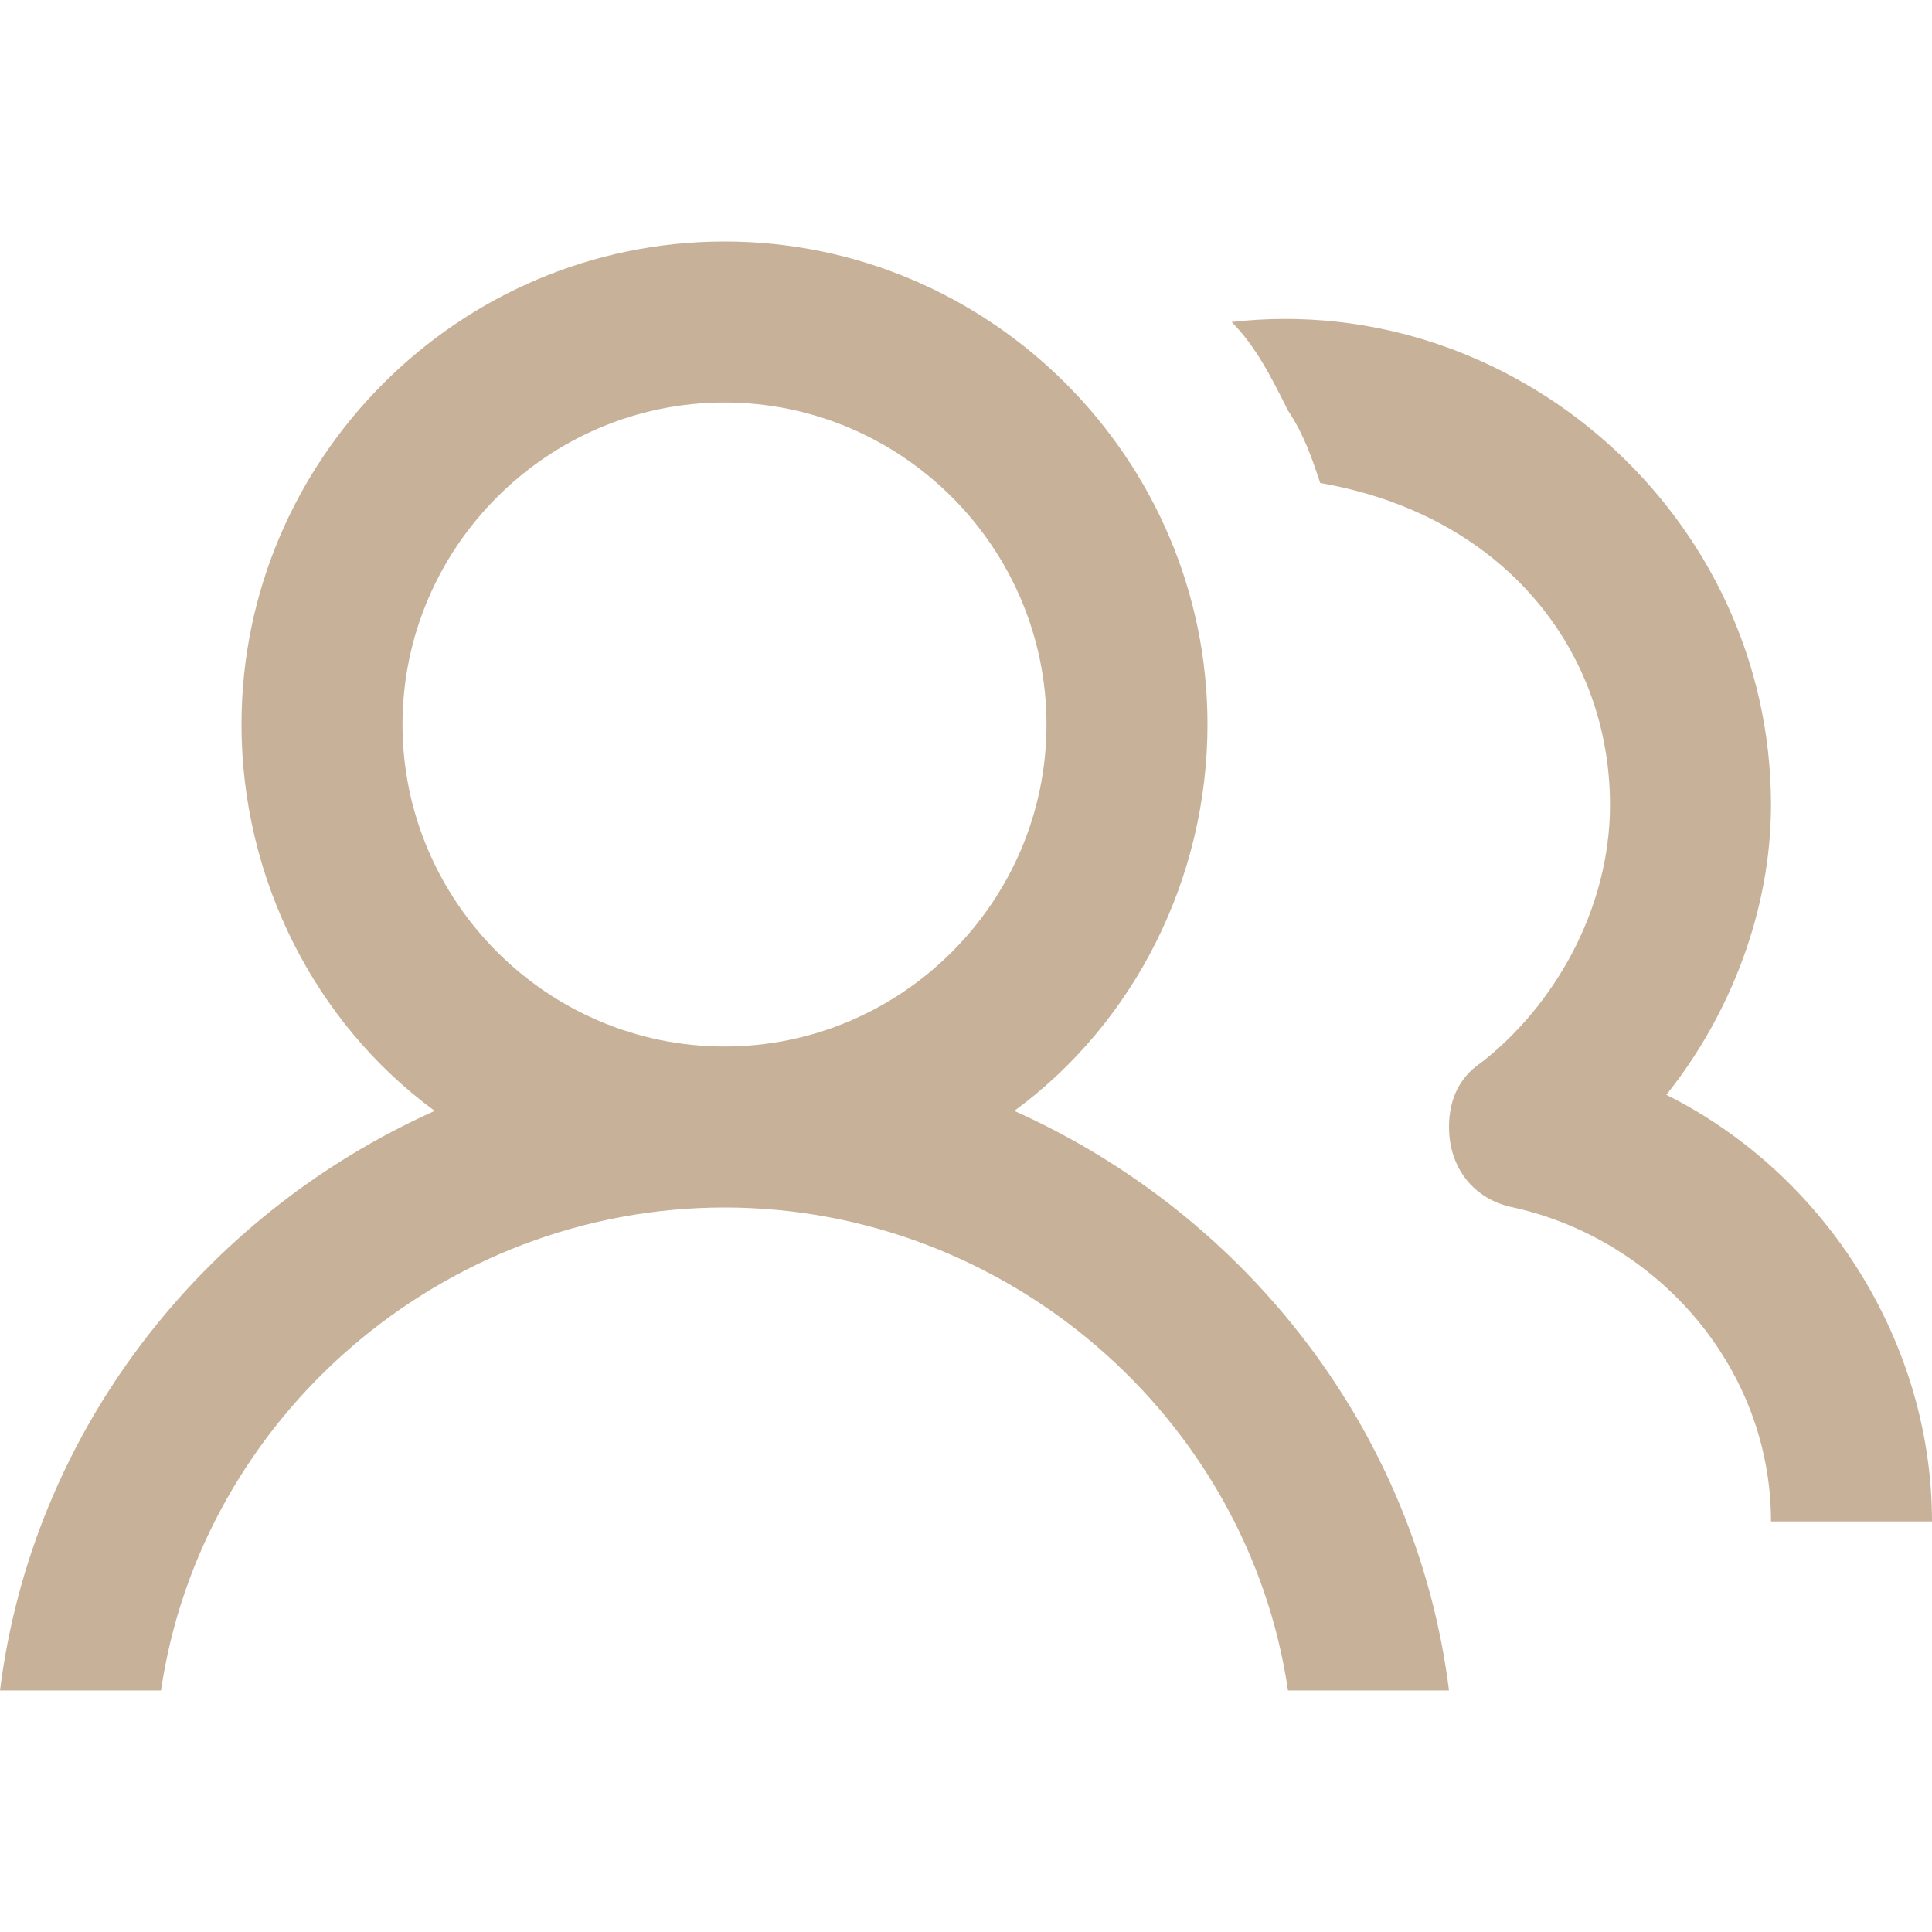 <?xml version="1.0" encoding="iso-8859-1"?>
<!-- Generator: Adobe Illustrator 19.1.0, SVG Export Plug-In . SVG Version: 6.00 Build 0)  -->
<svg version="1.1" id="Capa_1" xmlns="http://www.w3.org/2000/svg" xmlns:xlink="http://www.w3.org/1999/xlink" x="0px" y="0px"
	 viewBox="0 0 513.321 513.321" fill="#c7b299" style="enable-background:new 0 0 513.321 513.321;" xml:space="preserve">
<g>
	<g>
		<g>
			<path d="M269.493,295.159c32.082-23.527,51.332-62.026,51.332-102.664c0-70.581-57.749-128.33-128.33-128.33
				s-128.33,57.749-128.33,128.33c0,40.638,19.249,79.137,51.332,102.664C53.471,322.963,8.555,380.712,0,449.155h42.777
				c10.694-72.72,74.859-128.33,149.718-128.33s139.024,55.61,149.718,128.33h42.777
				C376.435,380.712,331.519,322.964,269.493,295.159L269.493,295.159z M192.495,278.048c-47.055,0-85.553-38.499-85.553-85.553
				s38.499-85.553,85.553-85.553s85.553,38.499,85.553,85.553S239.55,278.048,192.495,278.048L192.495,278.048z"/>
			<path d="M442.739,290.881c17.11-21.388,27.805-49.193,27.805-76.998c0-76.998-68.443-136.885-143.302-128.33
				c6.416,6.416,10.694,14.972,14.972,23.527c4.278,6.416,6.416,12.833,8.555,19.249c49.193,8.555,76.998,44.916,76.998,85.553
				c0,27.805-14.972,53.471-34.221,68.443c-6.416,4.278-8.555,10.694-8.555,17.11c0,10.694,6.416,19.249,17.11,21.388
				c38.499,8.555,68.443,42.777,68.443,83.414h42.777C513.32,357.185,485.515,312.27,442.739,290.881L442.739,290.881z"/>
		</g>
	</g>
</g>
<g>
</g>
<g>
</g>
<g>
</g>
<g>
</g>
<g>
</g>
<g>
</g>
<g>
</g>
<g>
</g>
<g>
</g>
<g>
</g>
<g>
</g>
<g>
</g>
<g>
</g>
<g>
</g>
<g>
</g>
</svg>
